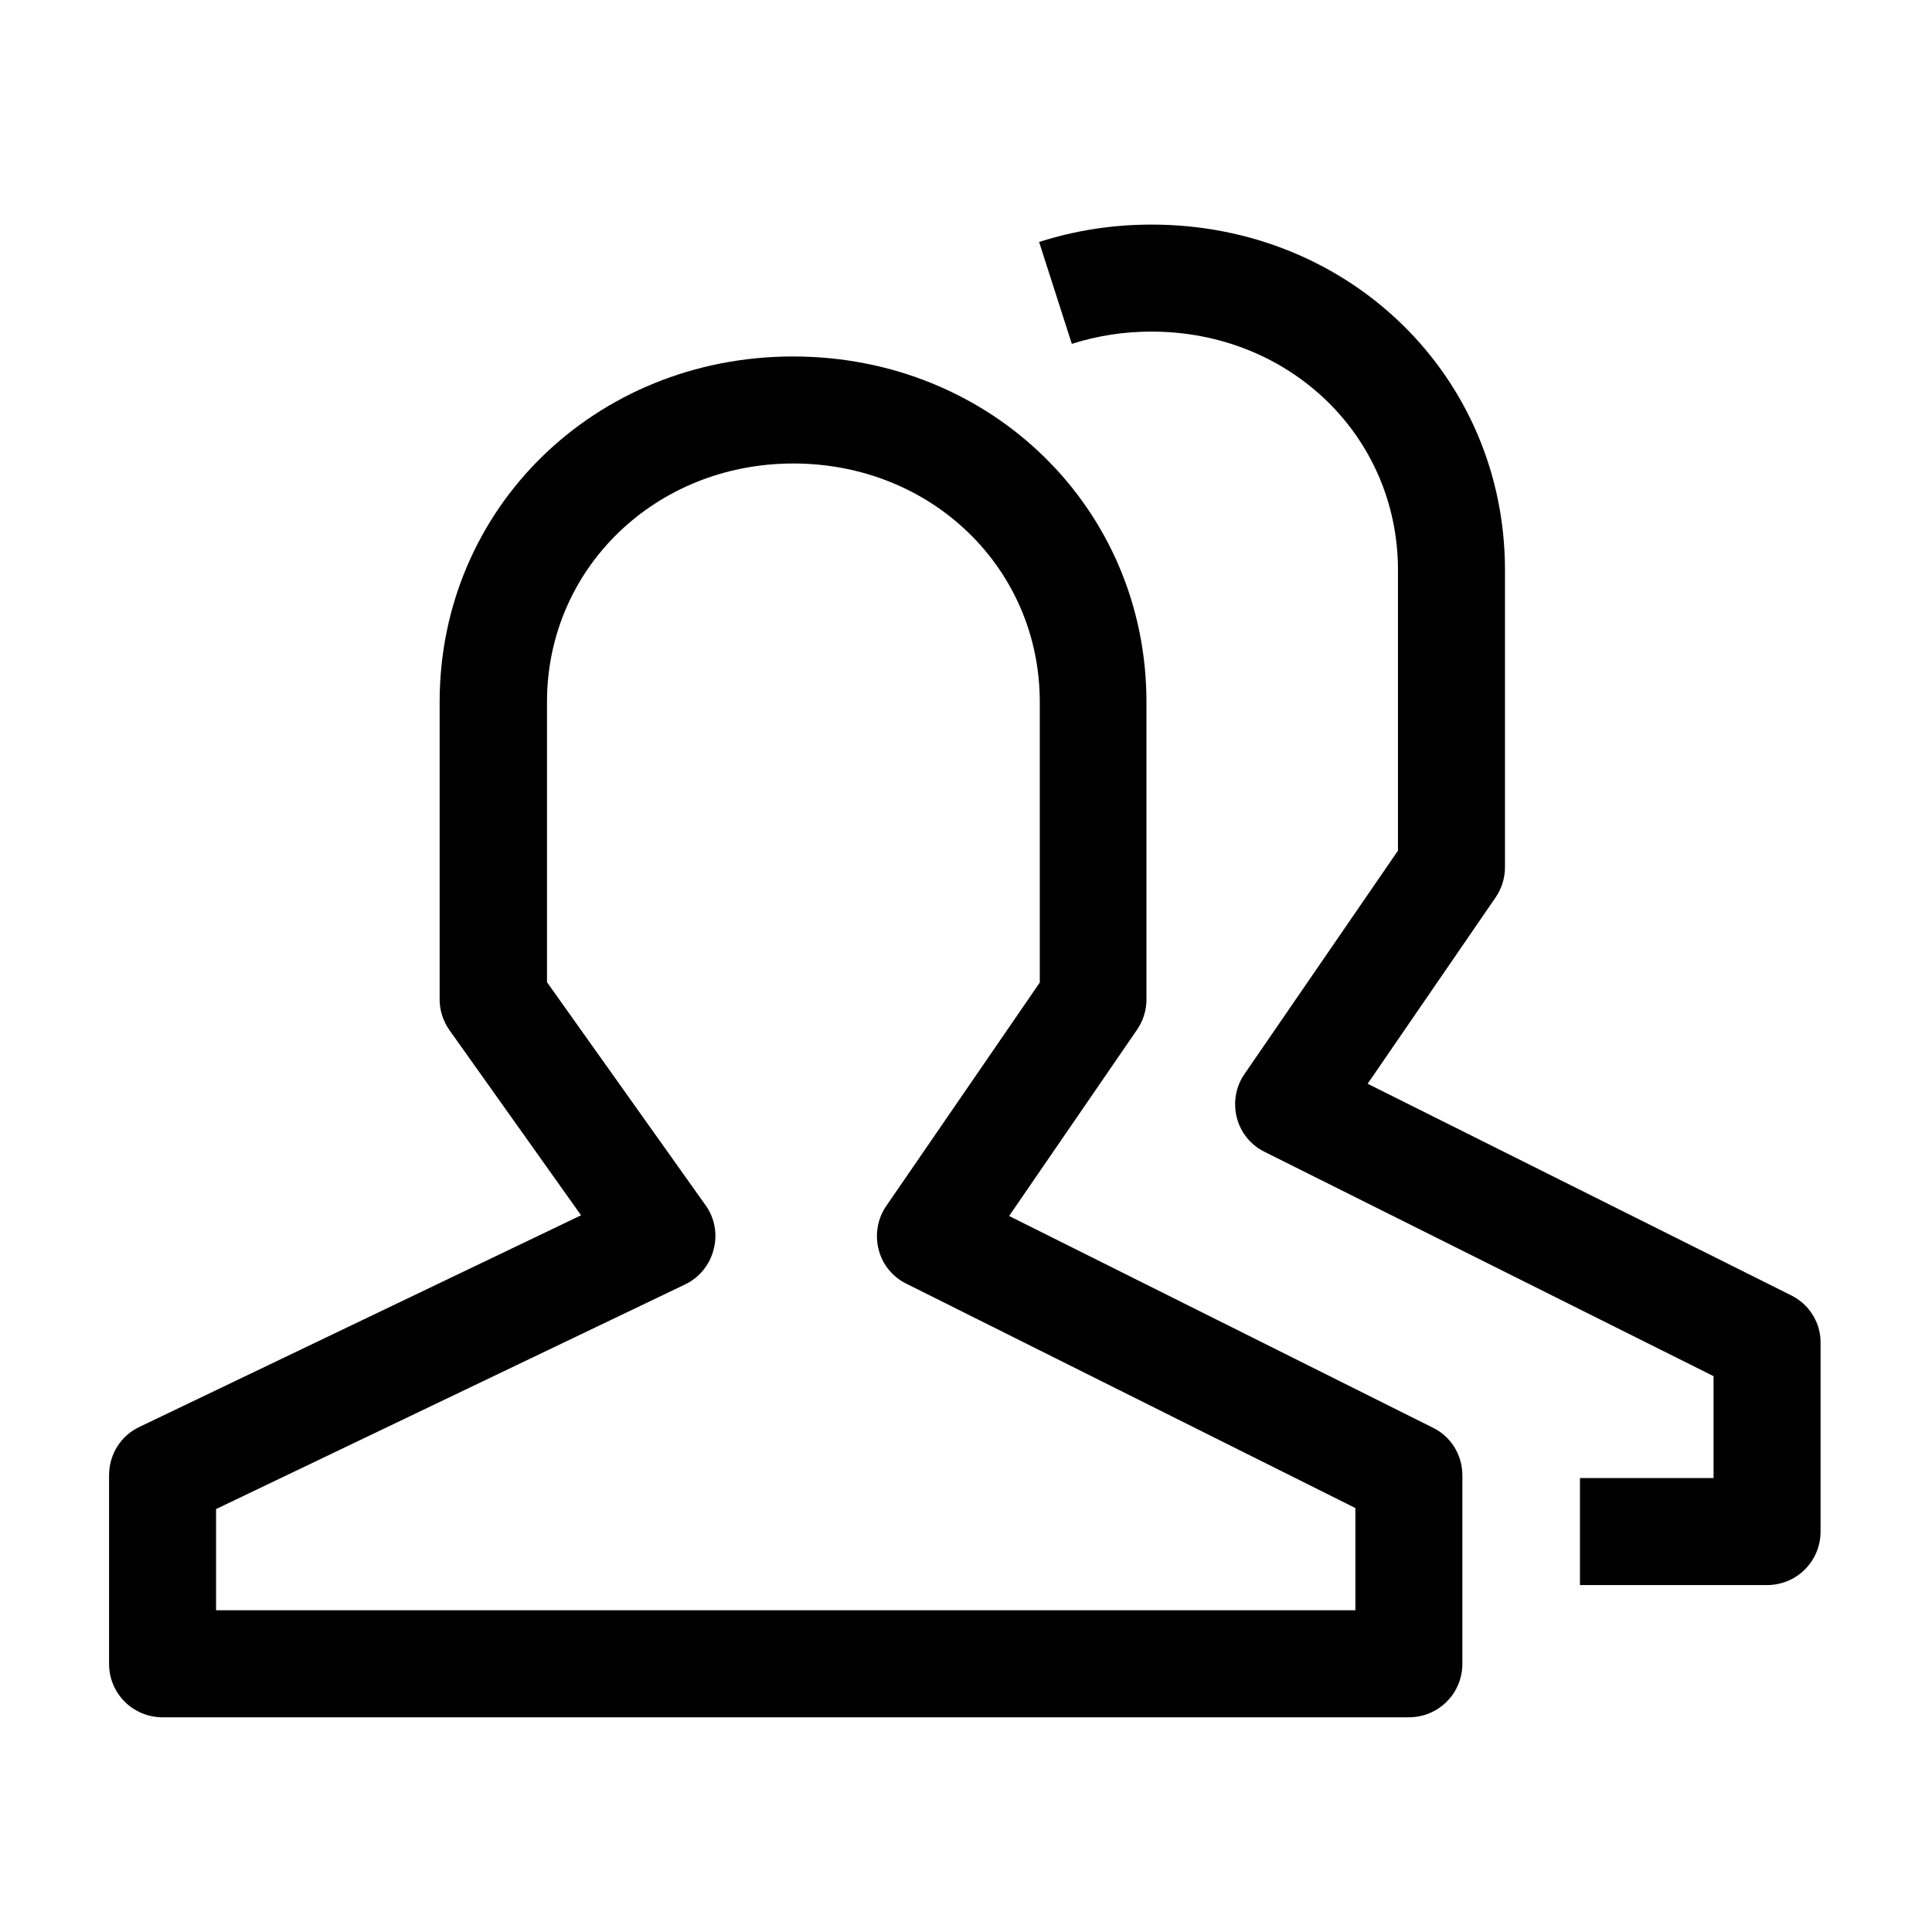 <?xml version="1.0" standalone="no"?><!DOCTYPE svg PUBLIC "-//W3C//DTD SVG 1.1//EN" "http://www.w3.org/Graphics/SVG/1.1/DTD/svg11.dtd"><svg class="icon" width="200px" height="200.00px" viewBox="0 0 1024 1024" version="1.1" xmlns="http://www.w3.org/2000/svg"><path d="M759.375 756.665l-224.525-112.172 67.737-98.625c3.251-4.696 5.058-10.296 5.058-16.076V372.101c0-102.599-82.368-183.16-187.315-183.16S233.015 269.502 233.015 372.101v157.511c0 5.961 1.806 11.56 5.238 16.437l69.724 98.083-234.098 112.172c-9.935 4.696-16.076 14.631-16.076 25.65v99.889c0 15.715 12.644 28.359 28.359 28.359h660.569c15.715 0 28.359-12.644 28.359-28.359v-99.889c0-10.657-5.961-20.592-15.715-25.288z m-41.003 96.818H114.52v-53.648L363.069 680.8c7.587-3.613 13.186-10.477 15.173-18.605 2.168-8.128 0.542-16.799-4.335-23.482l-83.994-118.133V372.101c0-70.808 57.441-126.442 130.597-126.442s130.597 55.454 130.597 126.442v148.66l-81.284 118.314c-4.696 6.683-6.141 15.173-4.155 23.121s7.406 14.631 14.812 18.244l237.892 118.856v54.189z m0 0"  /><path d="M949.399 686.58L724.874 574.408l67.737-98.625c3.251-4.696 5.058-10.296 5.058-16.076v-157.511c0-102.599-82.368-183.16-187.315-183.16-20.411 0-40.461 3.071-59.608 9.212l17.341 54.009c13.547-4.335 27.637-6.503 42.268-6.503 73.156 0 130.597 55.454 130.597 126.442v148.66l-81.284 118.314c-4.696 6.683-6.141 15.173-4.155 23.121s7.406 14.631 14.812 18.244l237.892 118.856v54.009h-70.808v56.718h99.167c15.715 0 28.359-12.644 28.359-28.359v-99.889c0.181-10.657-5.961-20.592-15.534-25.288z m0 0"  /></svg>